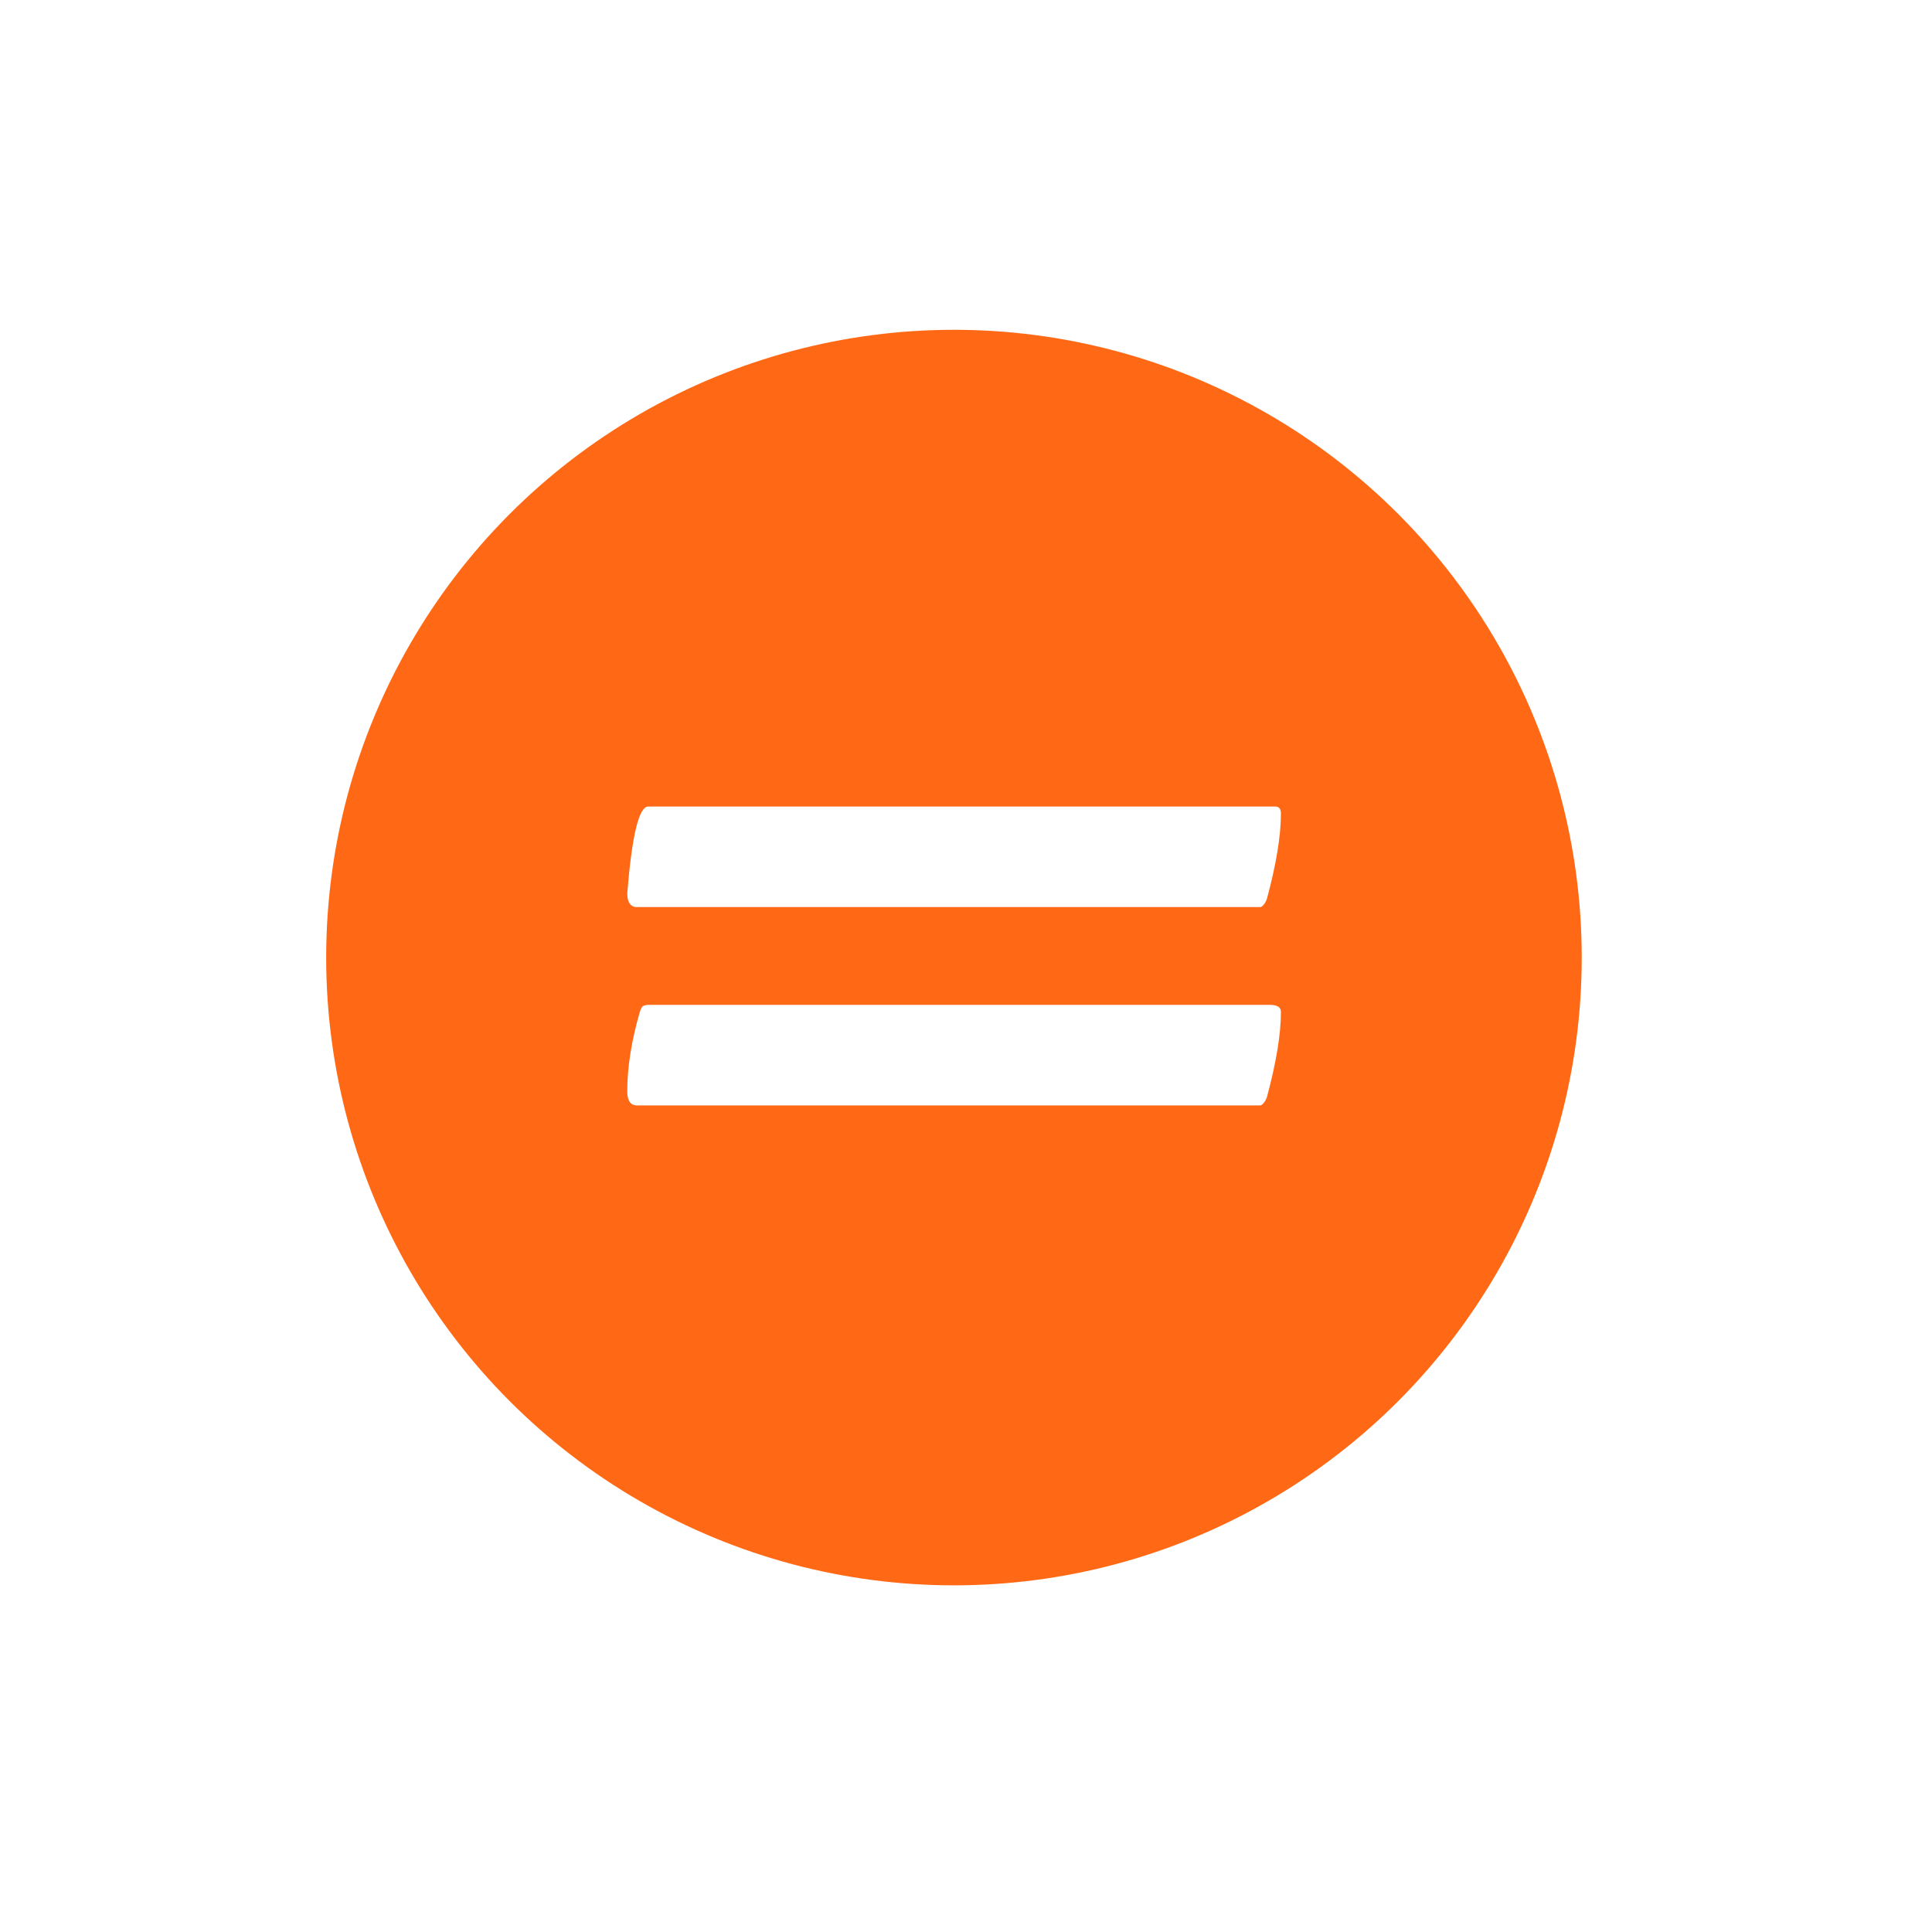 <svg width="77" height="77" viewBox="0 0 77 77" fill="none" xmlns="http://www.w3.org/2000/svg">
<g filter="url(#filter0_dd)">
<circle cx="38.02" cy="36.164" r="25.02" fill="#FF6915"/>
<path d="M51.051 38.327C51.051 39.218 50.865 40.35 50.494 41.723C50.457 41.834 50.401 41.927 50.327 42.001C50.29 42.038 50.253 42.057 50.216 42.057H50.16H25.39C25.13 42.057 25 41.871 25 41.5C25 40.535 25.167 39.477 25.501 38.327C25.538 38.216 25.575 38.142 25.612 38.105C25.686 38.067 25.761 38.049 25.835 38.049H25.891H50.605C50.902 38.049 51.051 38.142 51.051 38.327ZM25 33.596C25.186 31.295 25.464 30.145 25.835 30.145H50.828C50.977 30.145 51.051 30.237 51.051 30.423C51.051 31.314 50.865 32.445 50.494 33.818C50.457 33.93 50.401 34.023 50.327 34.097C50.29 34.134 50.253 34.152 50.216 34.152H50.16H25.39C25.13 34.152 25 33.967 25 33.596Z" fill="white"/>
</g>
<defs>
<filter id="filter0_dd" x="0" y="0.145" width="76.04" height="76.04" filterUnits="userSpaceOnUse" color-interpolation-filters="sRGB">
<feFlood flood-opacity="0" result="BackgroundImageFix"/>
<feColorMatrix in="SourceAlpha" type="matrix" values="0 0 0 0 0 0 0 0 0 0 0 0 0 0 0 0 0 0 127 0"/>
<feOffset dy="2"/>
<feGaussianBlur stdDeviation="6.5"/>
<feColorMatrix type="matrix" values="0 0 0 0 0 0 0 0 0 0 0 0 0 0 0 0 0 0 0.1 0"/>
<feBlend mode="normal" in2="BackgroundImageFix" result="effect1_dropShadow"/>
<feColorMatrix in="SourceAlpha" type="matrix" values="0 0 0 0 0 0 0 0 0 0 0 0 0 0 0 0 0 0 127 0"/>
<feOffset/>
<feGaussianBlur stdDeviation="1.5"/>
<feColorMatrix type="matrix" values="0 0 0 0 0 0 0 0 0 0 0 0 0 0 0 0 0 0 0.1 0"/>
<feBlend mode="normal" in2="effect1_dropShadow" result="effect2_dropShadow"/>
<feBlend mode="normal" in="SourceGraphic" in2="effect2_dropShadow" result="shape"/>
</filter>
</defs>
</svg>
